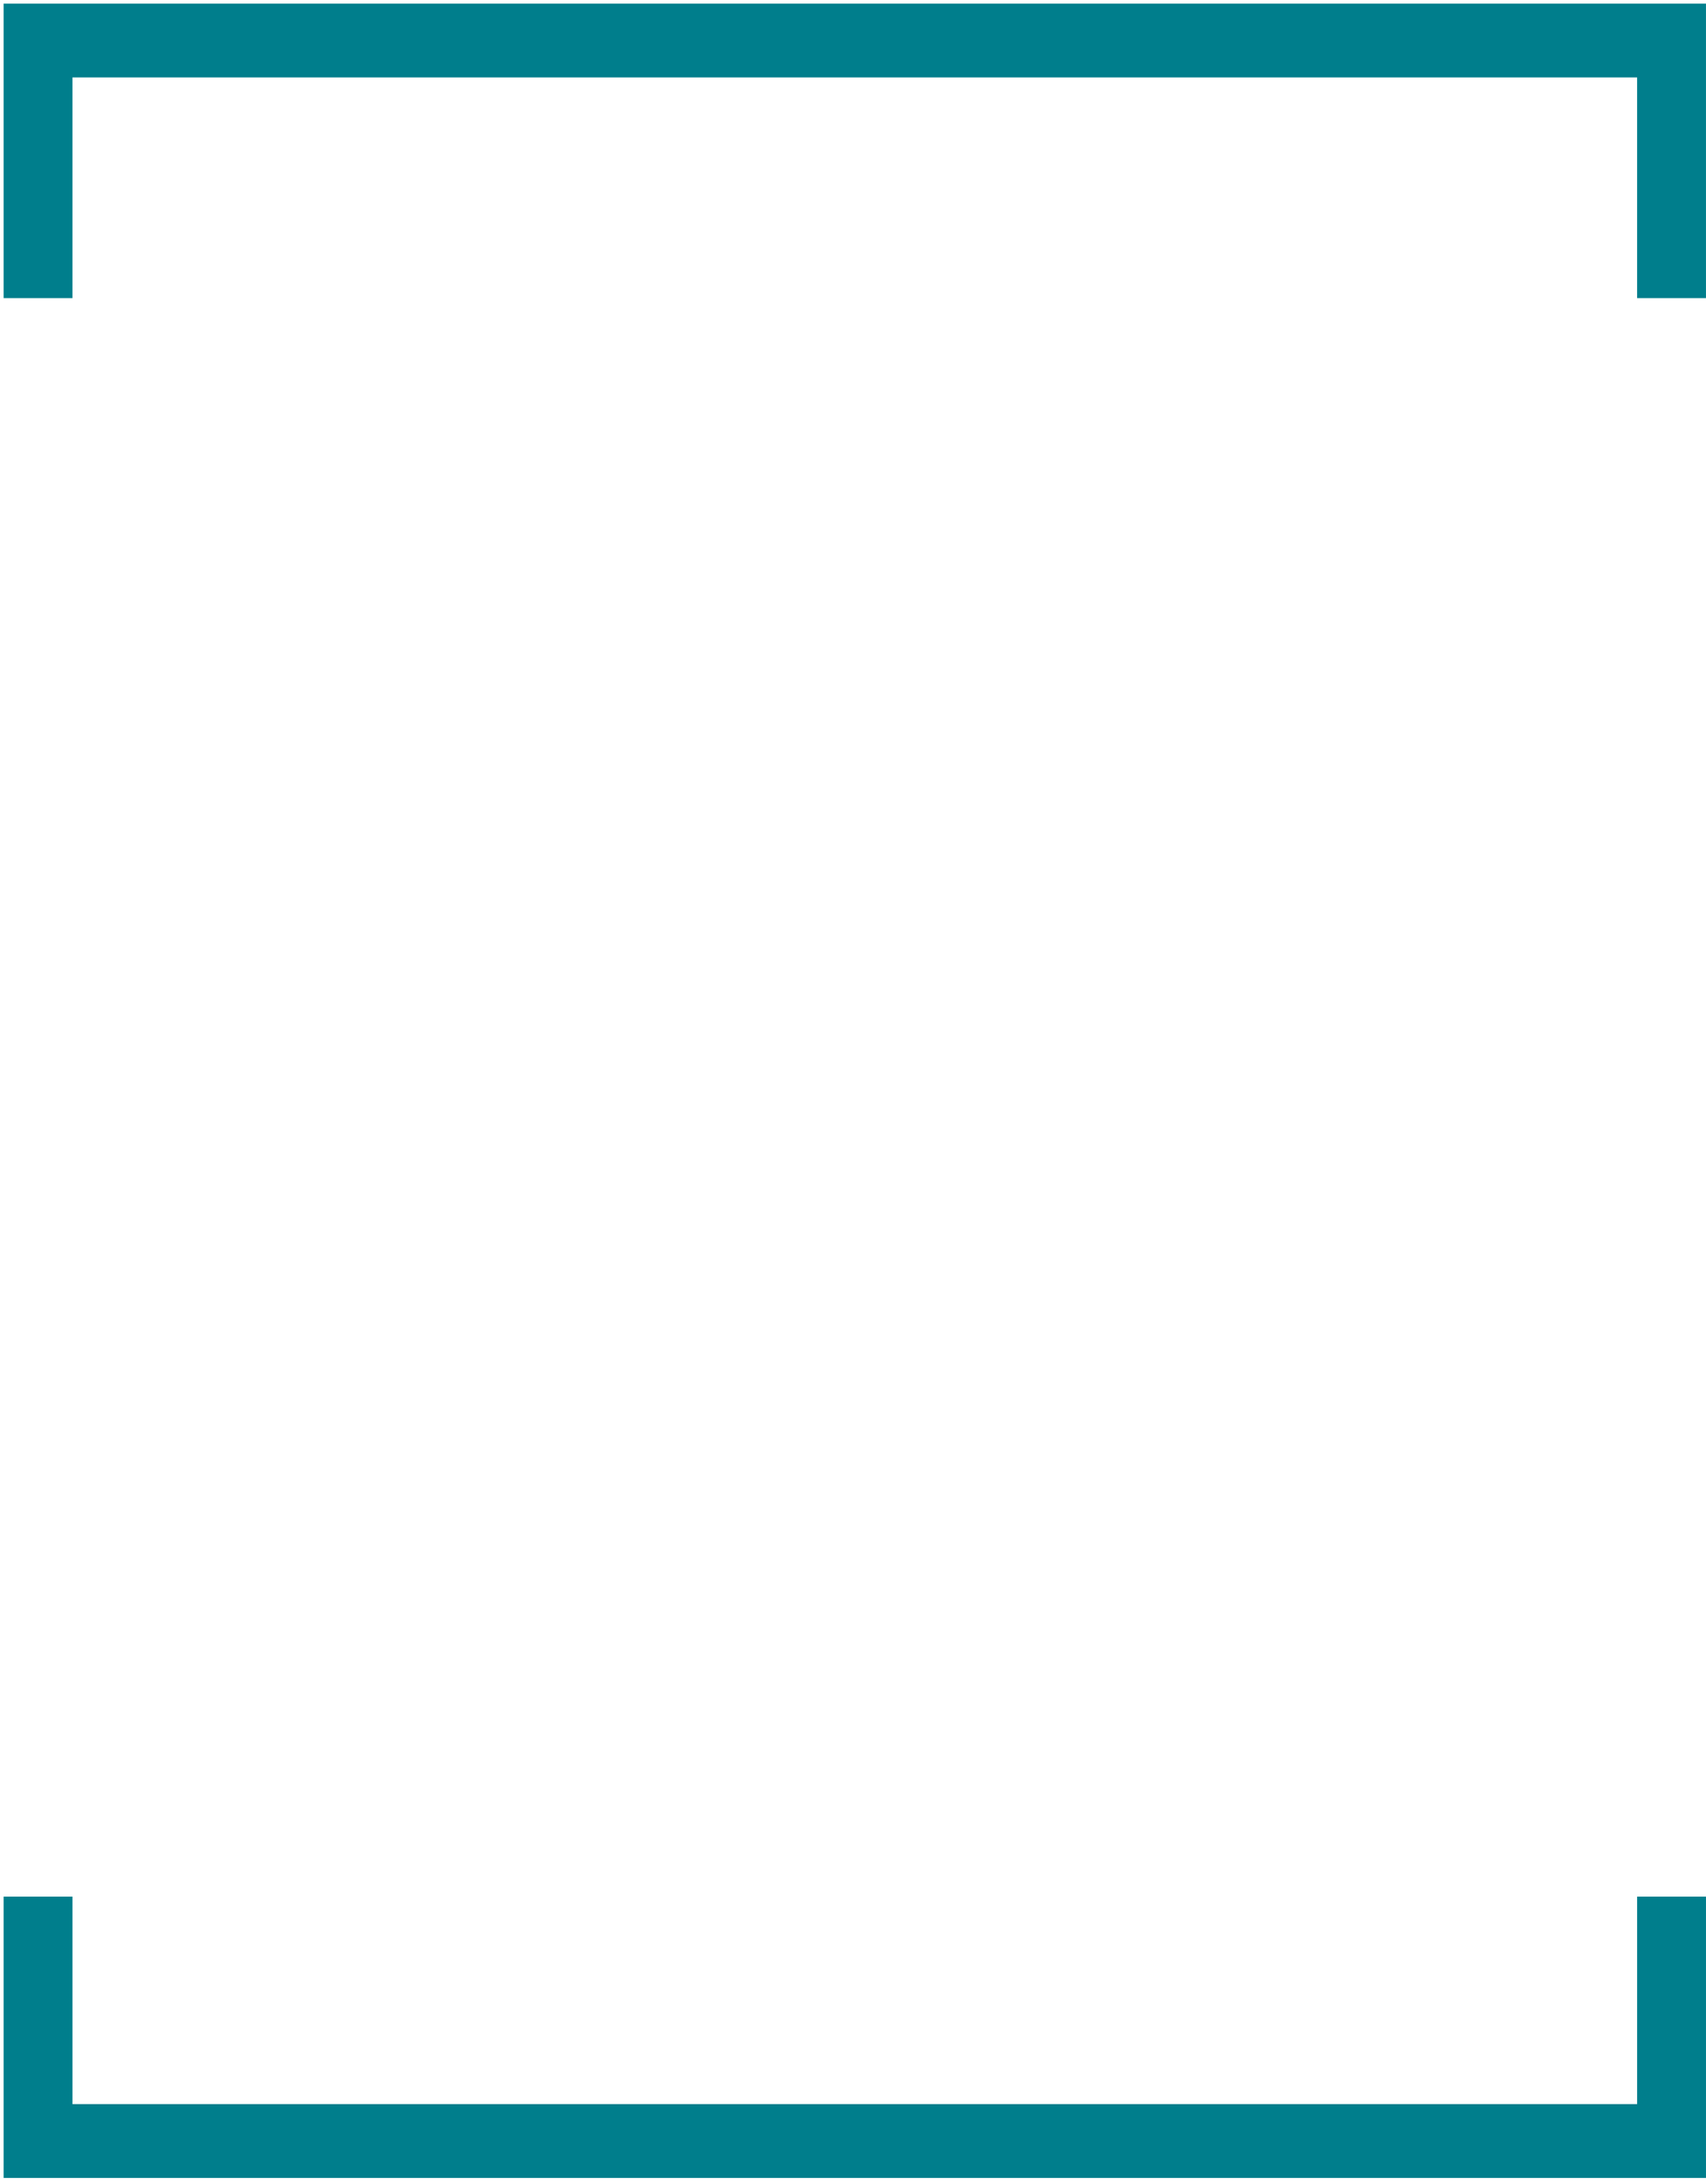 <svg width="236" height="302" viewBox="0 0 236 302" fill="none" xmlns="http://www.w3.org/2000/svg">
<path fill-rule="evenodd" clip-rule="evenodd" d="M10.025 41.221V10.71H226.472V41.221H235.997V0.5H0.5V41.221H10.025Z" fill="#007E8C"/>
<path fill-rule="evenodd" clip-rule="evenodd" d="M226.473 262.25V290.941H10.026V262.25H0.5V301.15H235.998V262.25H226.473Z" fill="#007E8C"/>
</svg>
